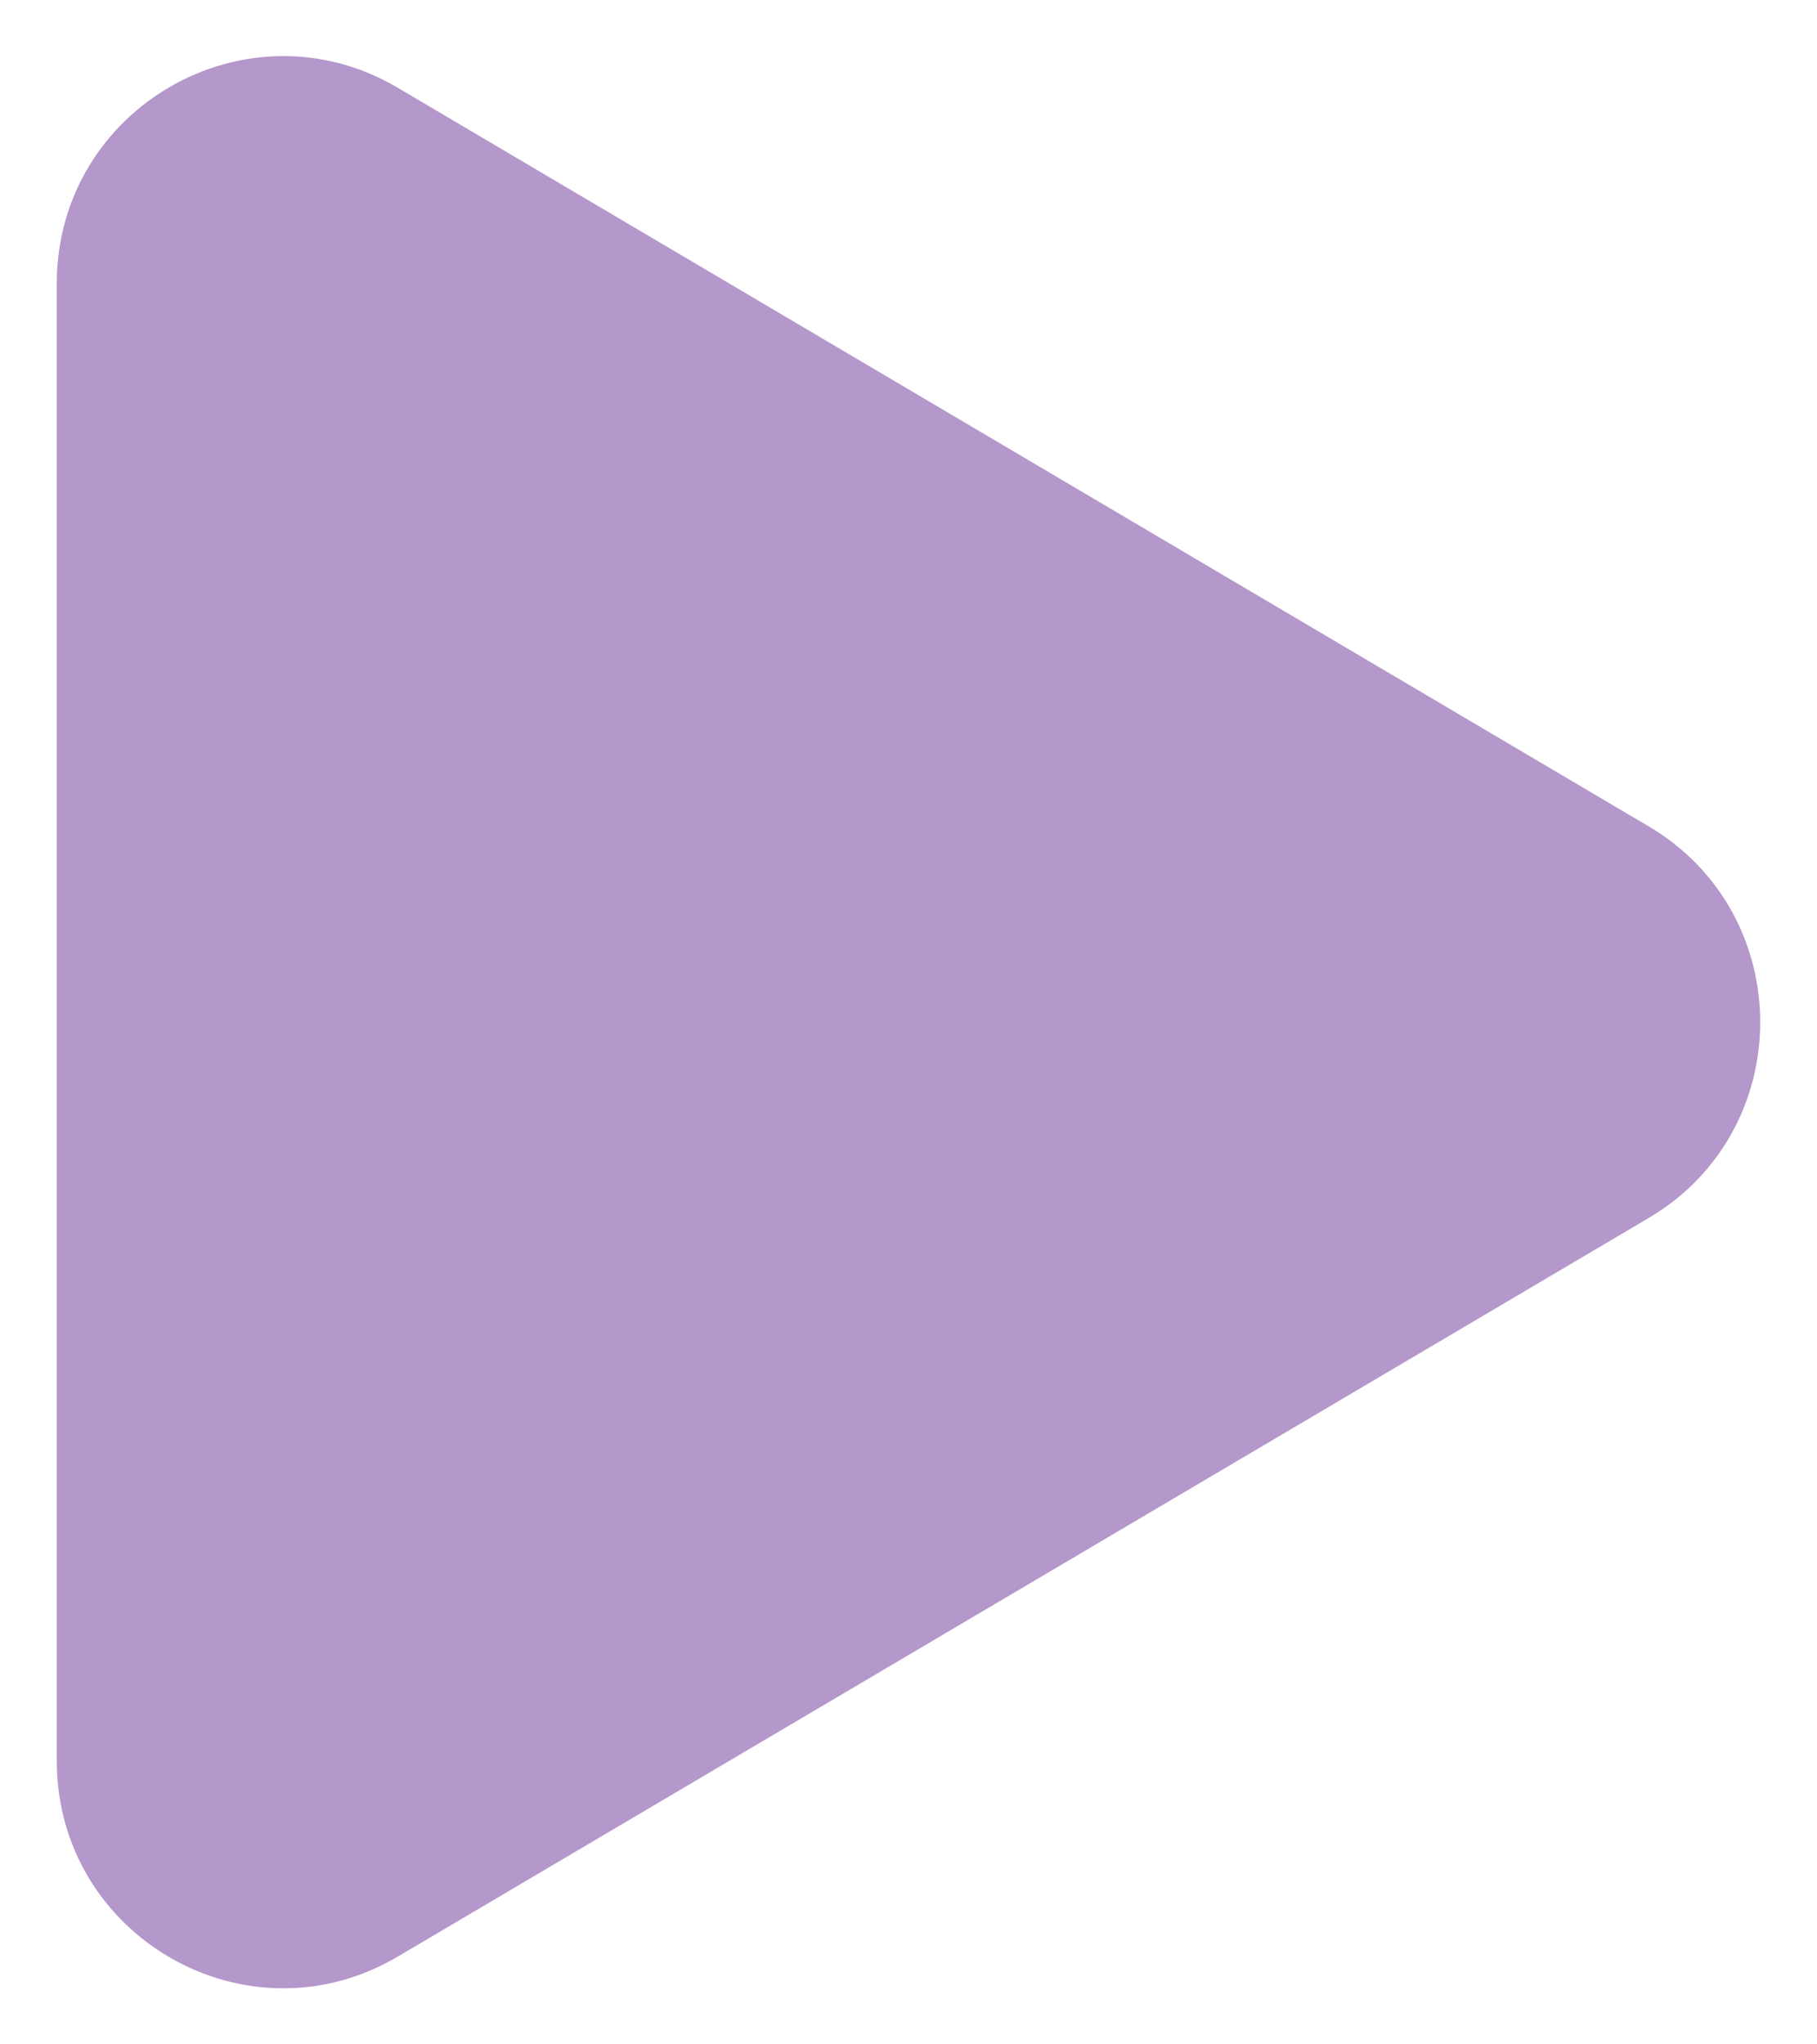 <svg width="16" height="18" viewBox="0 0 16 18" fill="none" xmlns="http://www.w3.org/2000/svg">
<path d="M3.503 0.773C2.175 -0.011 0.5 0.95 0.5 2.497V15.504C0.5 17.05 2.175 18.012 3.503 17.227L14.518 10.724C15.827 9.951 15.827 8.05 14.518 7.276L3.503 0.773Z" fill="#B497CB"/>
</svg>
